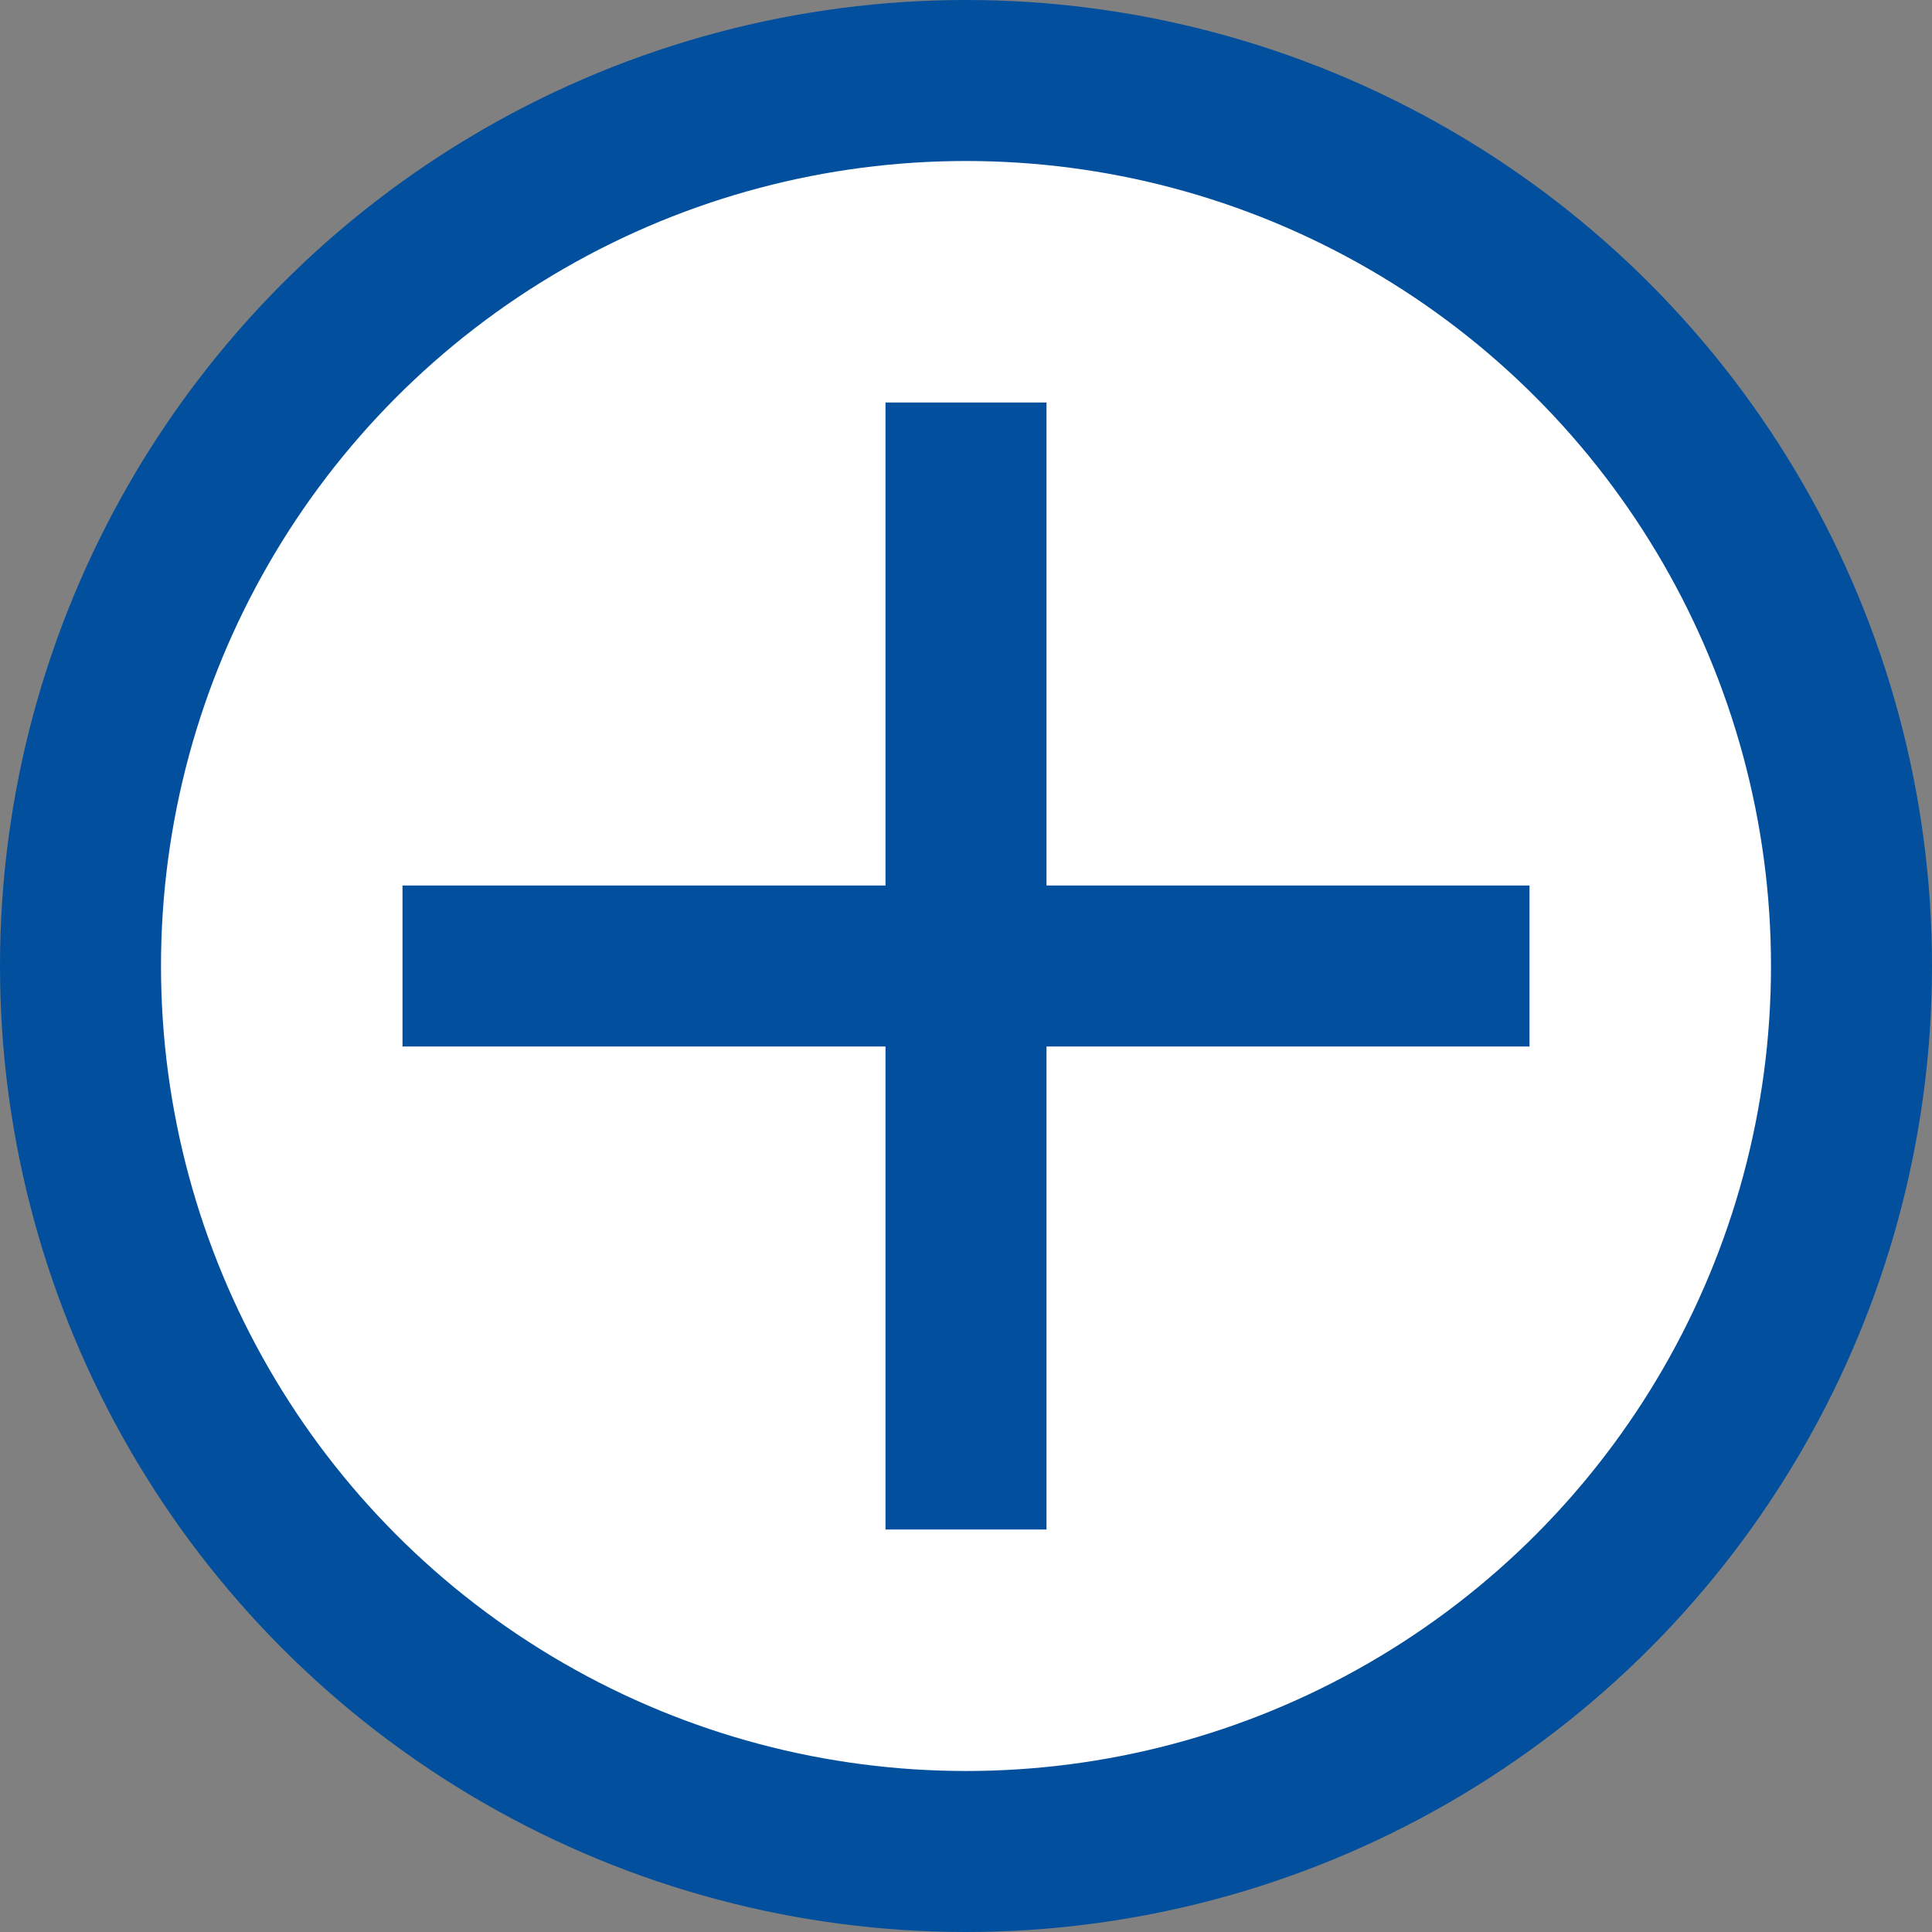 <svg width="24" height="24" viewBox="0 0 24 24" fill="none" xmlns="http://www.w3.org/2000/svg">
<rect x="0" y="0" width="24" height="24" fill="#808080" stroke="none"/>
<circle cx="12" cy="12" r="11" fill="white" stroke="#014F9D" stroke-width="2"/>
<path d="M19 13H13V19H11V13H5V11H11V5H13V11H19V13Z" fill="#014F9D"/>
</svg>

